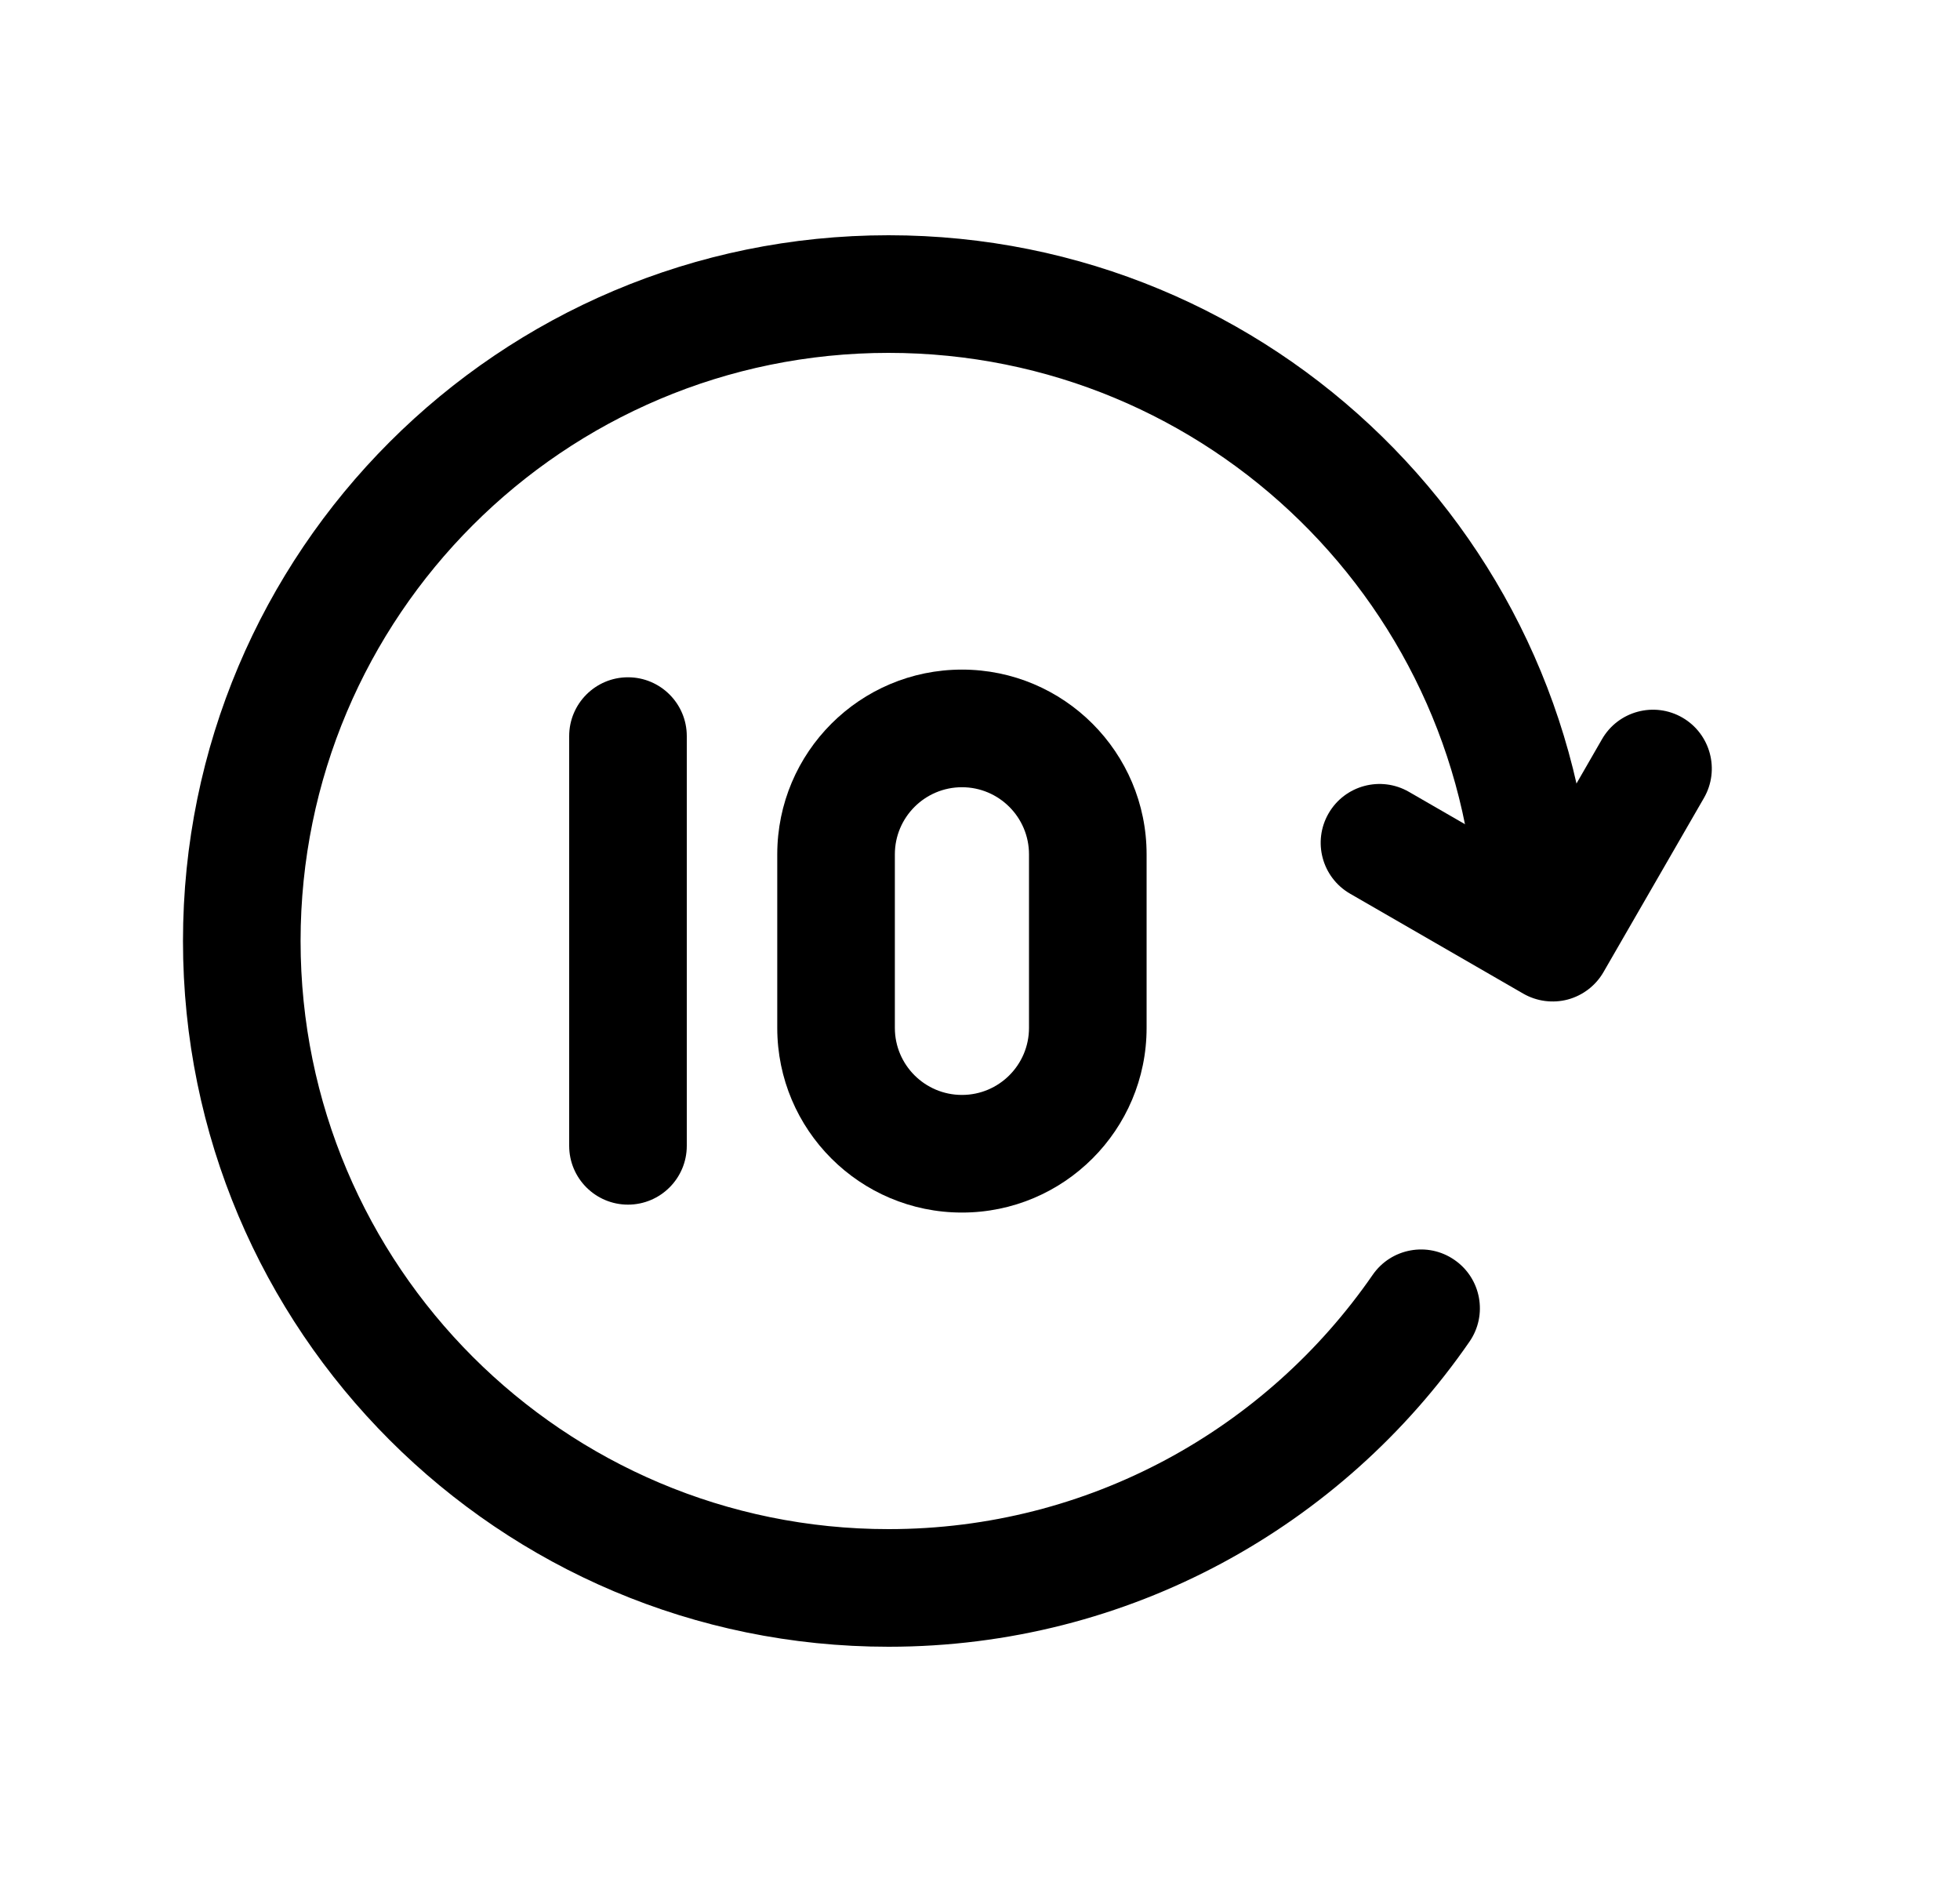 <svg width="25" height="24" viewBox="0 0 25 24" fill="none" xmlns="http://www.w3.org/2000/svg">
<path fill-rule="evenodd" clip-rule="evenodd" d="M2.334 12C2.334 7.03 6.363 3 11.334 3C16.237 3 20.223 6.92 20.331 11.796C20.341 12.21 20.012 12.554 19.598 12.563C19.184 12.572 18.841 12.244 18.832 11.83C18.742 7.767 15.419 4.5 11.334 4.5C7.192 4.5 3.834 7.859 3.834 12C3.834 16.142 7.192 19.5 11.334 19.5C13.894 19.5 16.154 18.218 17.509 16.257C17.744 15.917 18.212 15.831 18.552 16.067C18.893 16.302 18.979 16.769 18.743 17.11C17.12 19.459 14.407 21 11.334 21C6.363 21 2.334 16.971 2.334 12Z" fill="black"/>
<path fill-rule="evenodd" clip-rule="evenodd" d="M8.01 8.637C8.424 8.637 8.76 8.973 8.76 9.387V14.612C8.76 15.026 8.424 15.362 8.01 15.362C7.596 15.362 7.26 15.026 7.26 14.612V9.387C7.26 8.973 7.596 8.637 8.01 8.637Z" fill="black"/>
<path fill-rule="evenodd" clip-rule="evenodd" d="M12.27 10.039C11.798 10.039 11.414 10.422 11.414 10.895V13.108C11.414 13.58 11.797 13.963 12.27 13.963C12.742 13.963 13.125 13.58 13.125 13.108V10.895C13.125 10.422 12.741 10.039 12.27 10.039ZM9.914 10.895C9.914 9.594 10.969 8.539 12.27 8.539C13.57 8.539 14.625 9.594 14.625 10.895V13.108C14.625 14.409 13.57 15.463 12.27 15.463C10.969 15.463 9.914 14.409 9.914 13.108V10.895Z" fill="black"/>
<path fill-rule="evenodd" clip-rule="evenodd" d="M21.459 9.151C21.817 9.358 21.941 9.817 21.734 10.176L20.453 12.396C20.354 12.568 20.19 12.694 19.998 12.746C19.806 12.797 19.601 12.77 19.429 12.671L17.221 11.397C16.862 11.19 16.739 10.732 16.946 10.373C17.153 10.014 17.612 9.891 17.971 10.098L19.529 10.997L20.434 9.426C20.641 9.067 21.1 8.944 21.459 9.151Z" fill="black"/>
</svg>